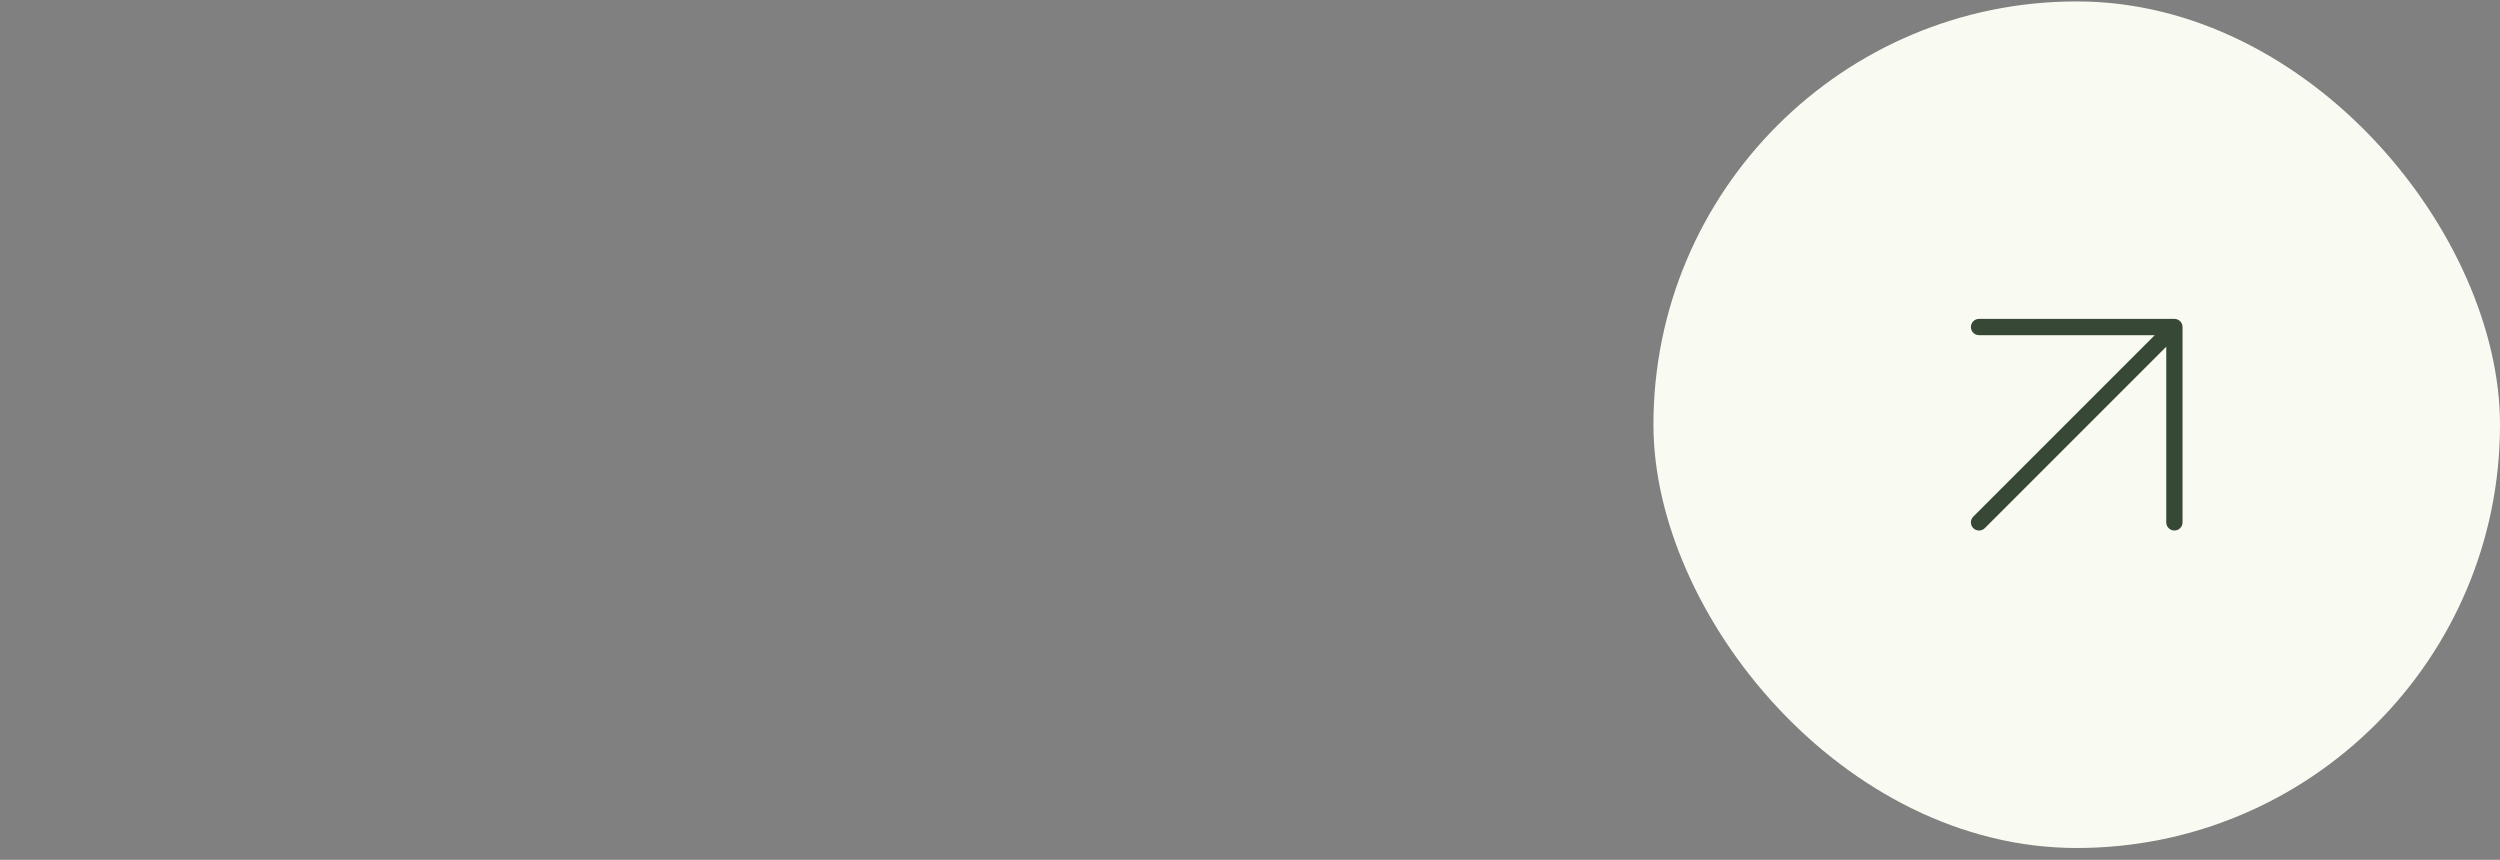 <svg width="189" height="65" viewBox="0 0 189 65" fill="none" xmlns="http://www.w3.org/2000/svg">
<rect x="0" y="0" width="189" height="65" fill="#808080" stroke="none"/>
<rect x="125" y="0.108" width="64" height="64" rx="32" fill="#F9FBF3"/>
<path d="M164.385 24.108H149.615C149.276 24.108 149 24.384 149 24.724C149 25.064 149.276 25.339 149.615 25.339H162.899L149.18 39.058C148.94 39.298 148.94 39.688 149.18 39.928C149.301 40.048 149.458 40.108 149.615 40.108C149.773 40.108 149.93 40.048 150.05 39.928L163.769 26.209V39.493C163.769 39.833 164.045 40.108 164.385 40.108C164.724 40.108 165 39.833 165 39.493V24.724C165 24.384 164.724 24.108 164.385 24.108Z" fill="#374836"/>
</svg>
